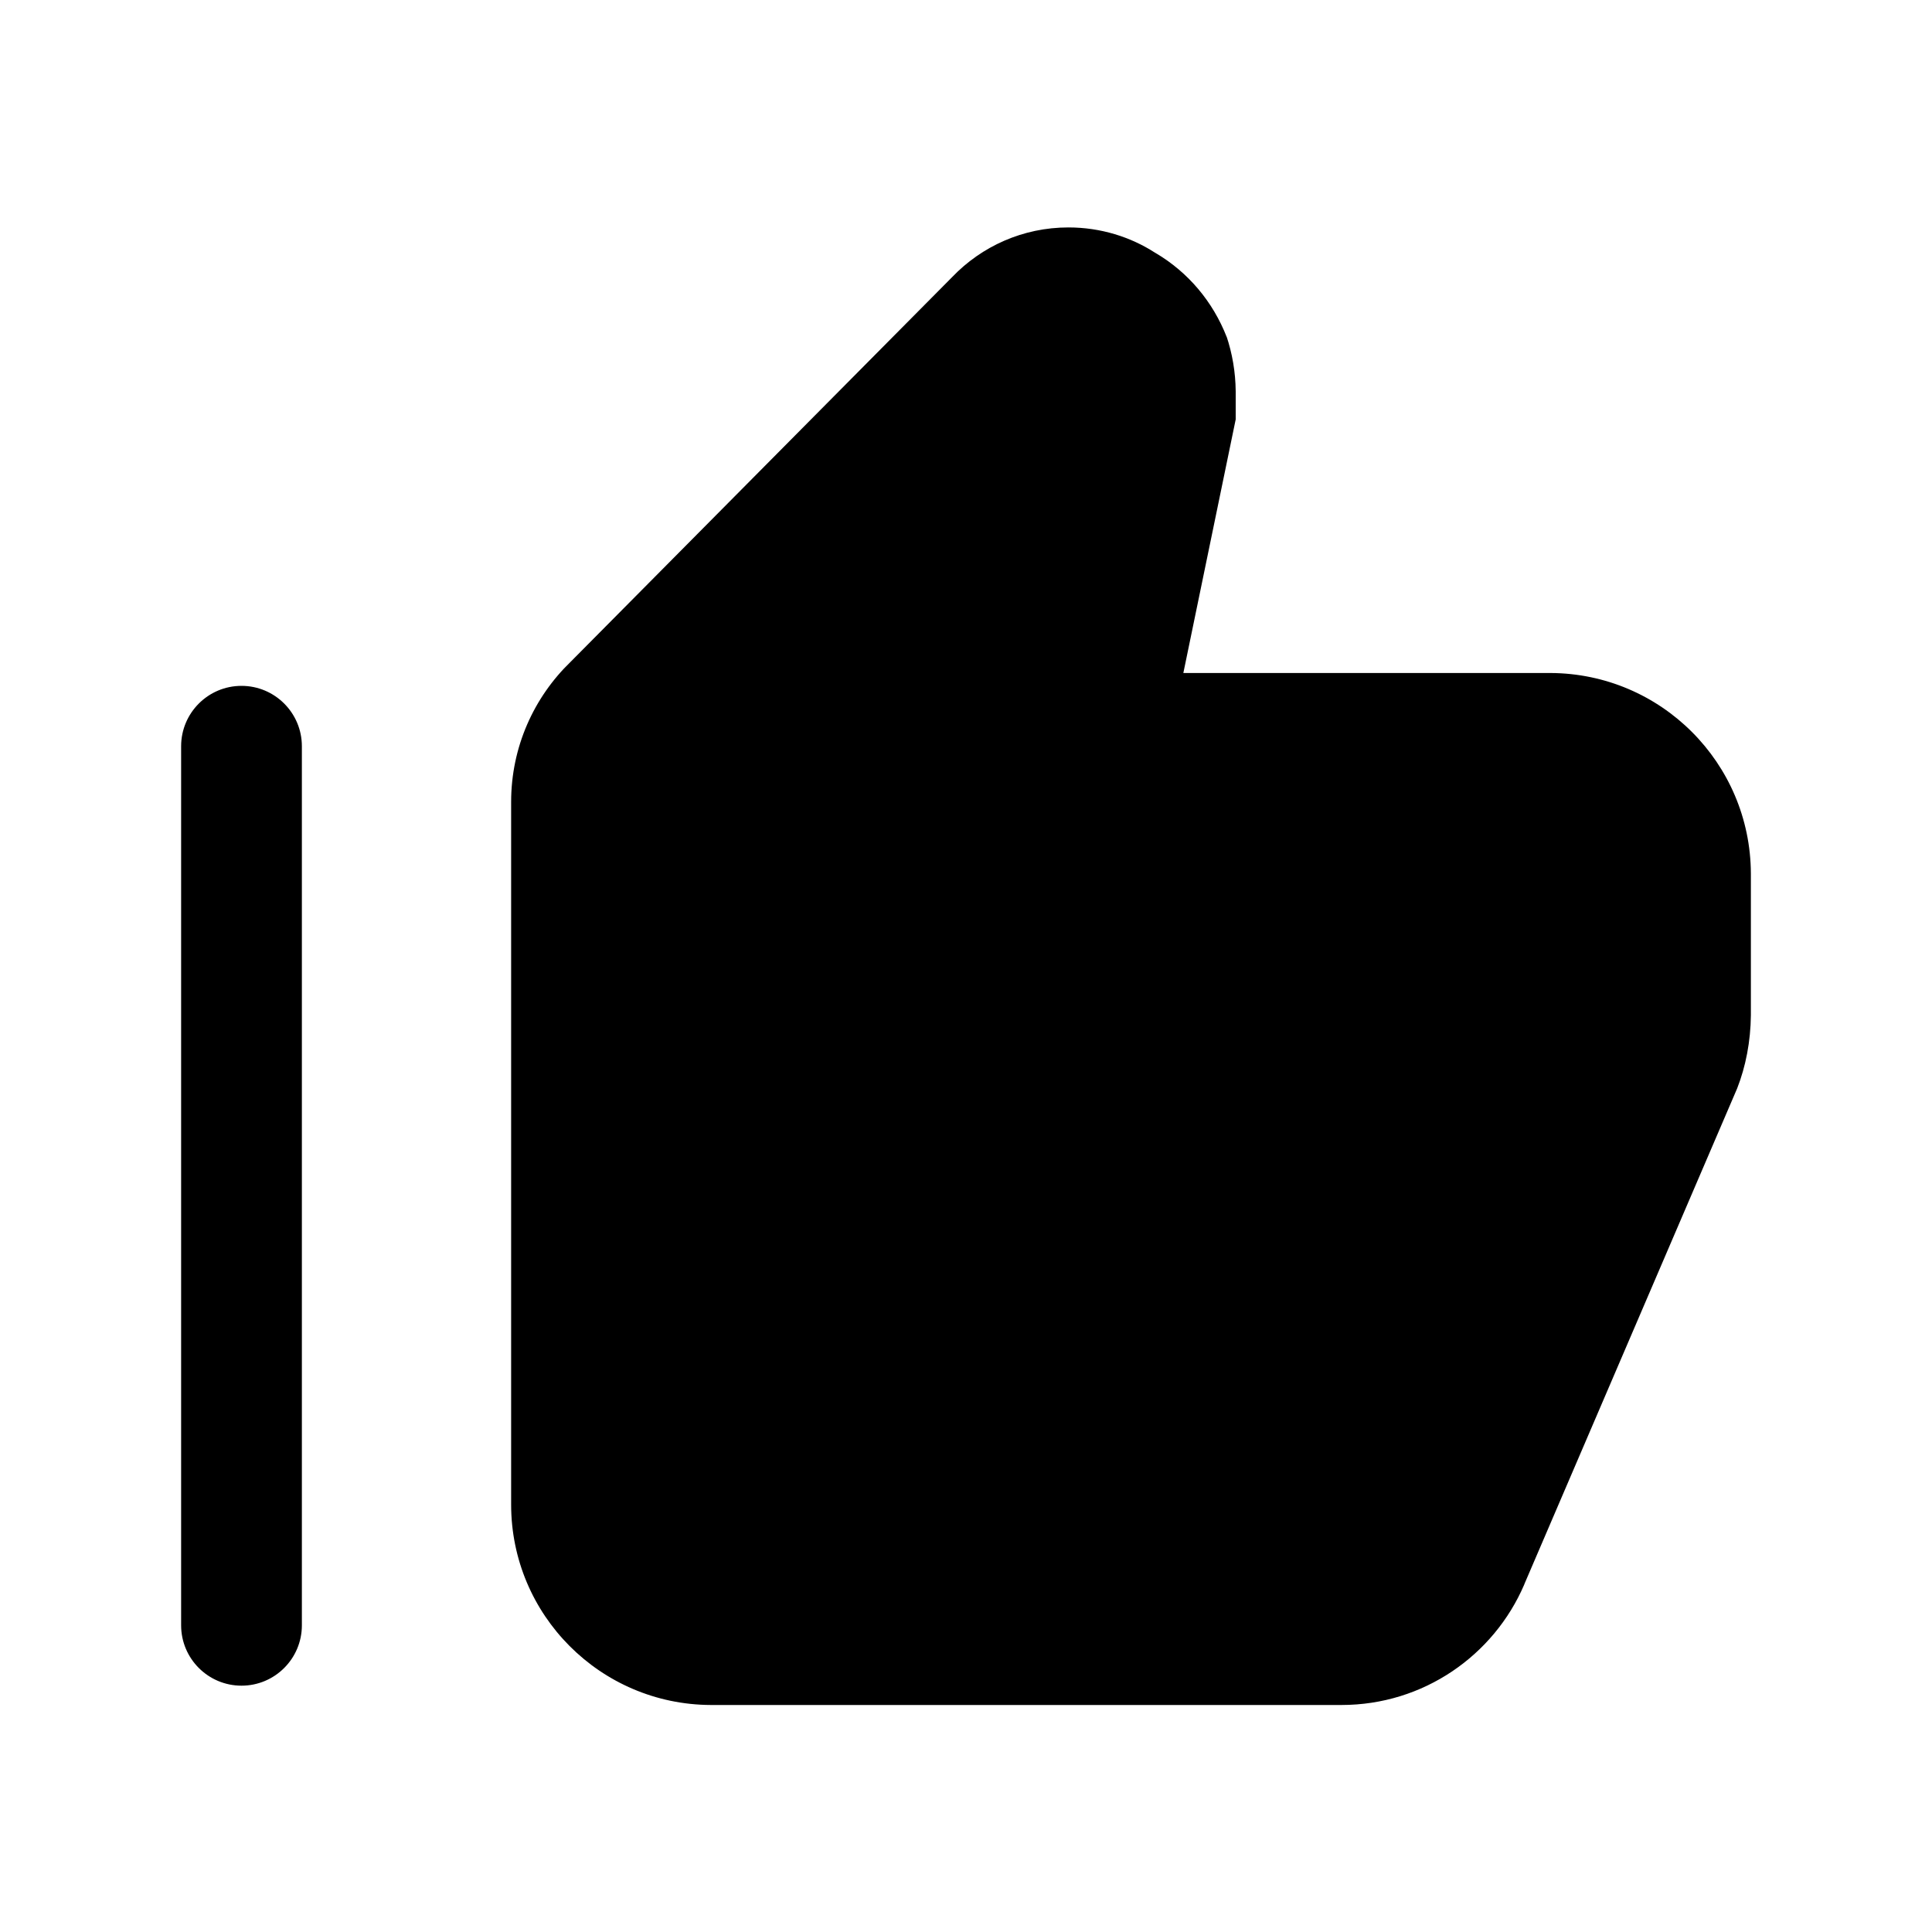 <!-- Generated by IcoMoon.io -->
<svg version="1.1" xmlns="http://www.w3.org/2000/svg" width="32" height="32" viewBox="0 0 32 32">
<title>liked</title>
<path d="M4 27.92c-0.552 0-1-0.448-1-1v0-14.56c0-0.552 0.448-1 1-1s1 0.448 1 1v0 14.56c0 0.552-0.448 1-1 1v0zM25.68 11.147h-6.080l0.867-4.2v-0.467c-0.003-0.32-0.057-0.627-0.153-0.914l0.006 0.021c-0.232-0.597-0.646-1.080-1.174-1.393l-0.013-0.007c-0.406-0.263-0.903-0.42-1.436-0.42-0.756 0-1.438 0.314-1.923 0.819l-0.001 0.001-6.32 6.373c-0.609 0.588-0.987 1.411-0.987 2.323 0 0.018 0 0.035 0 0.053l-0-0.003v11.587c0 0 0 0 0 0 0 1.829 1.479 3.312 3.306 3.32h10.441c0.002 0 0.004 0 0.006 0 1.357 0 2.522-0.82 3.026-1.992l0.008-0.021 3.52-8.2c0.141-0.36 0.223-0.776 0.227-1.212v-2.348c-0.008-1.831-1.489-3.312-3.319-3.32h-0.001z"></path>
</svg>
